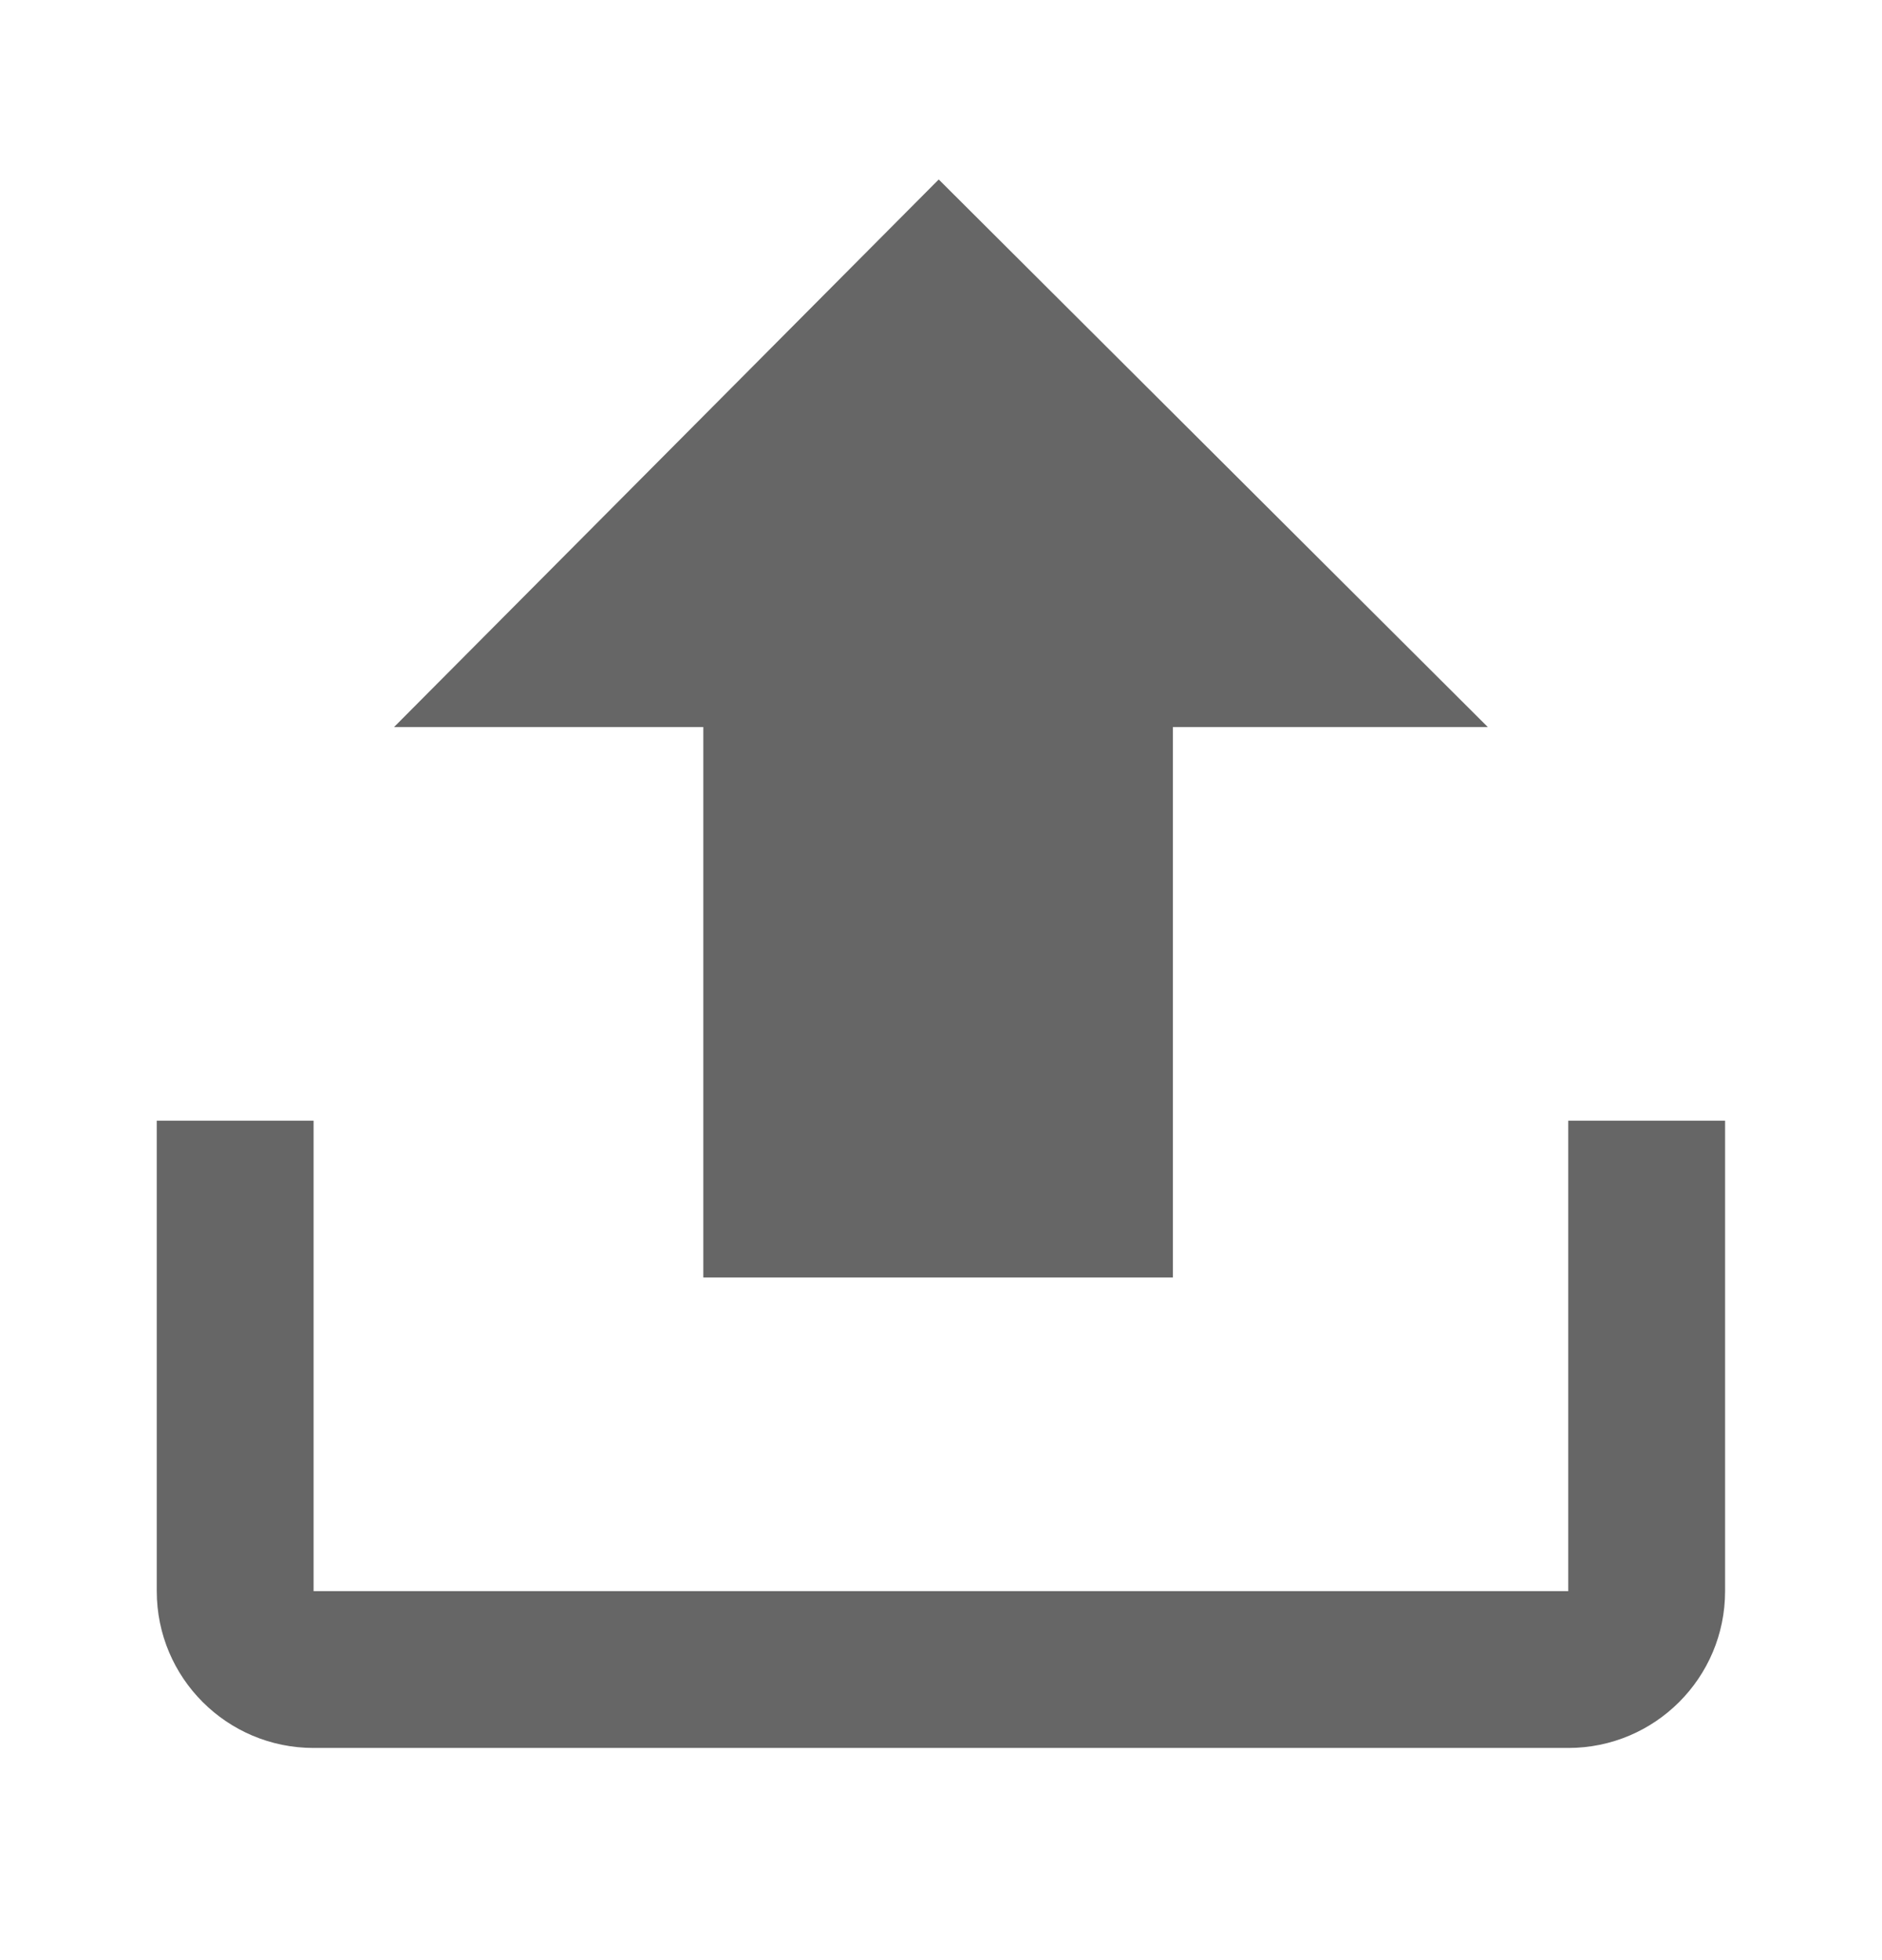 <svg width="24" height="25" viewBox="0 0 24 25" fill="none" xmlns="http://www.w3.org/2000/svg">
<path d="M3.999 14.294V20.294H19.999V14.294H21.999V20.294C21.999 21.399 21.104 22.294 19.999 22.294H3.999C2.894 22.294 1.999 21.399 1.999 20.294V14.294H3.999Z" fill="#666666"/>
<path d="M11.971 2.289L5.025 9.273H8.969L8.969 16.294H14.957L14.957 9.273H18.973L11.971 2.289Z" fill="#666666"/>
</svg>
